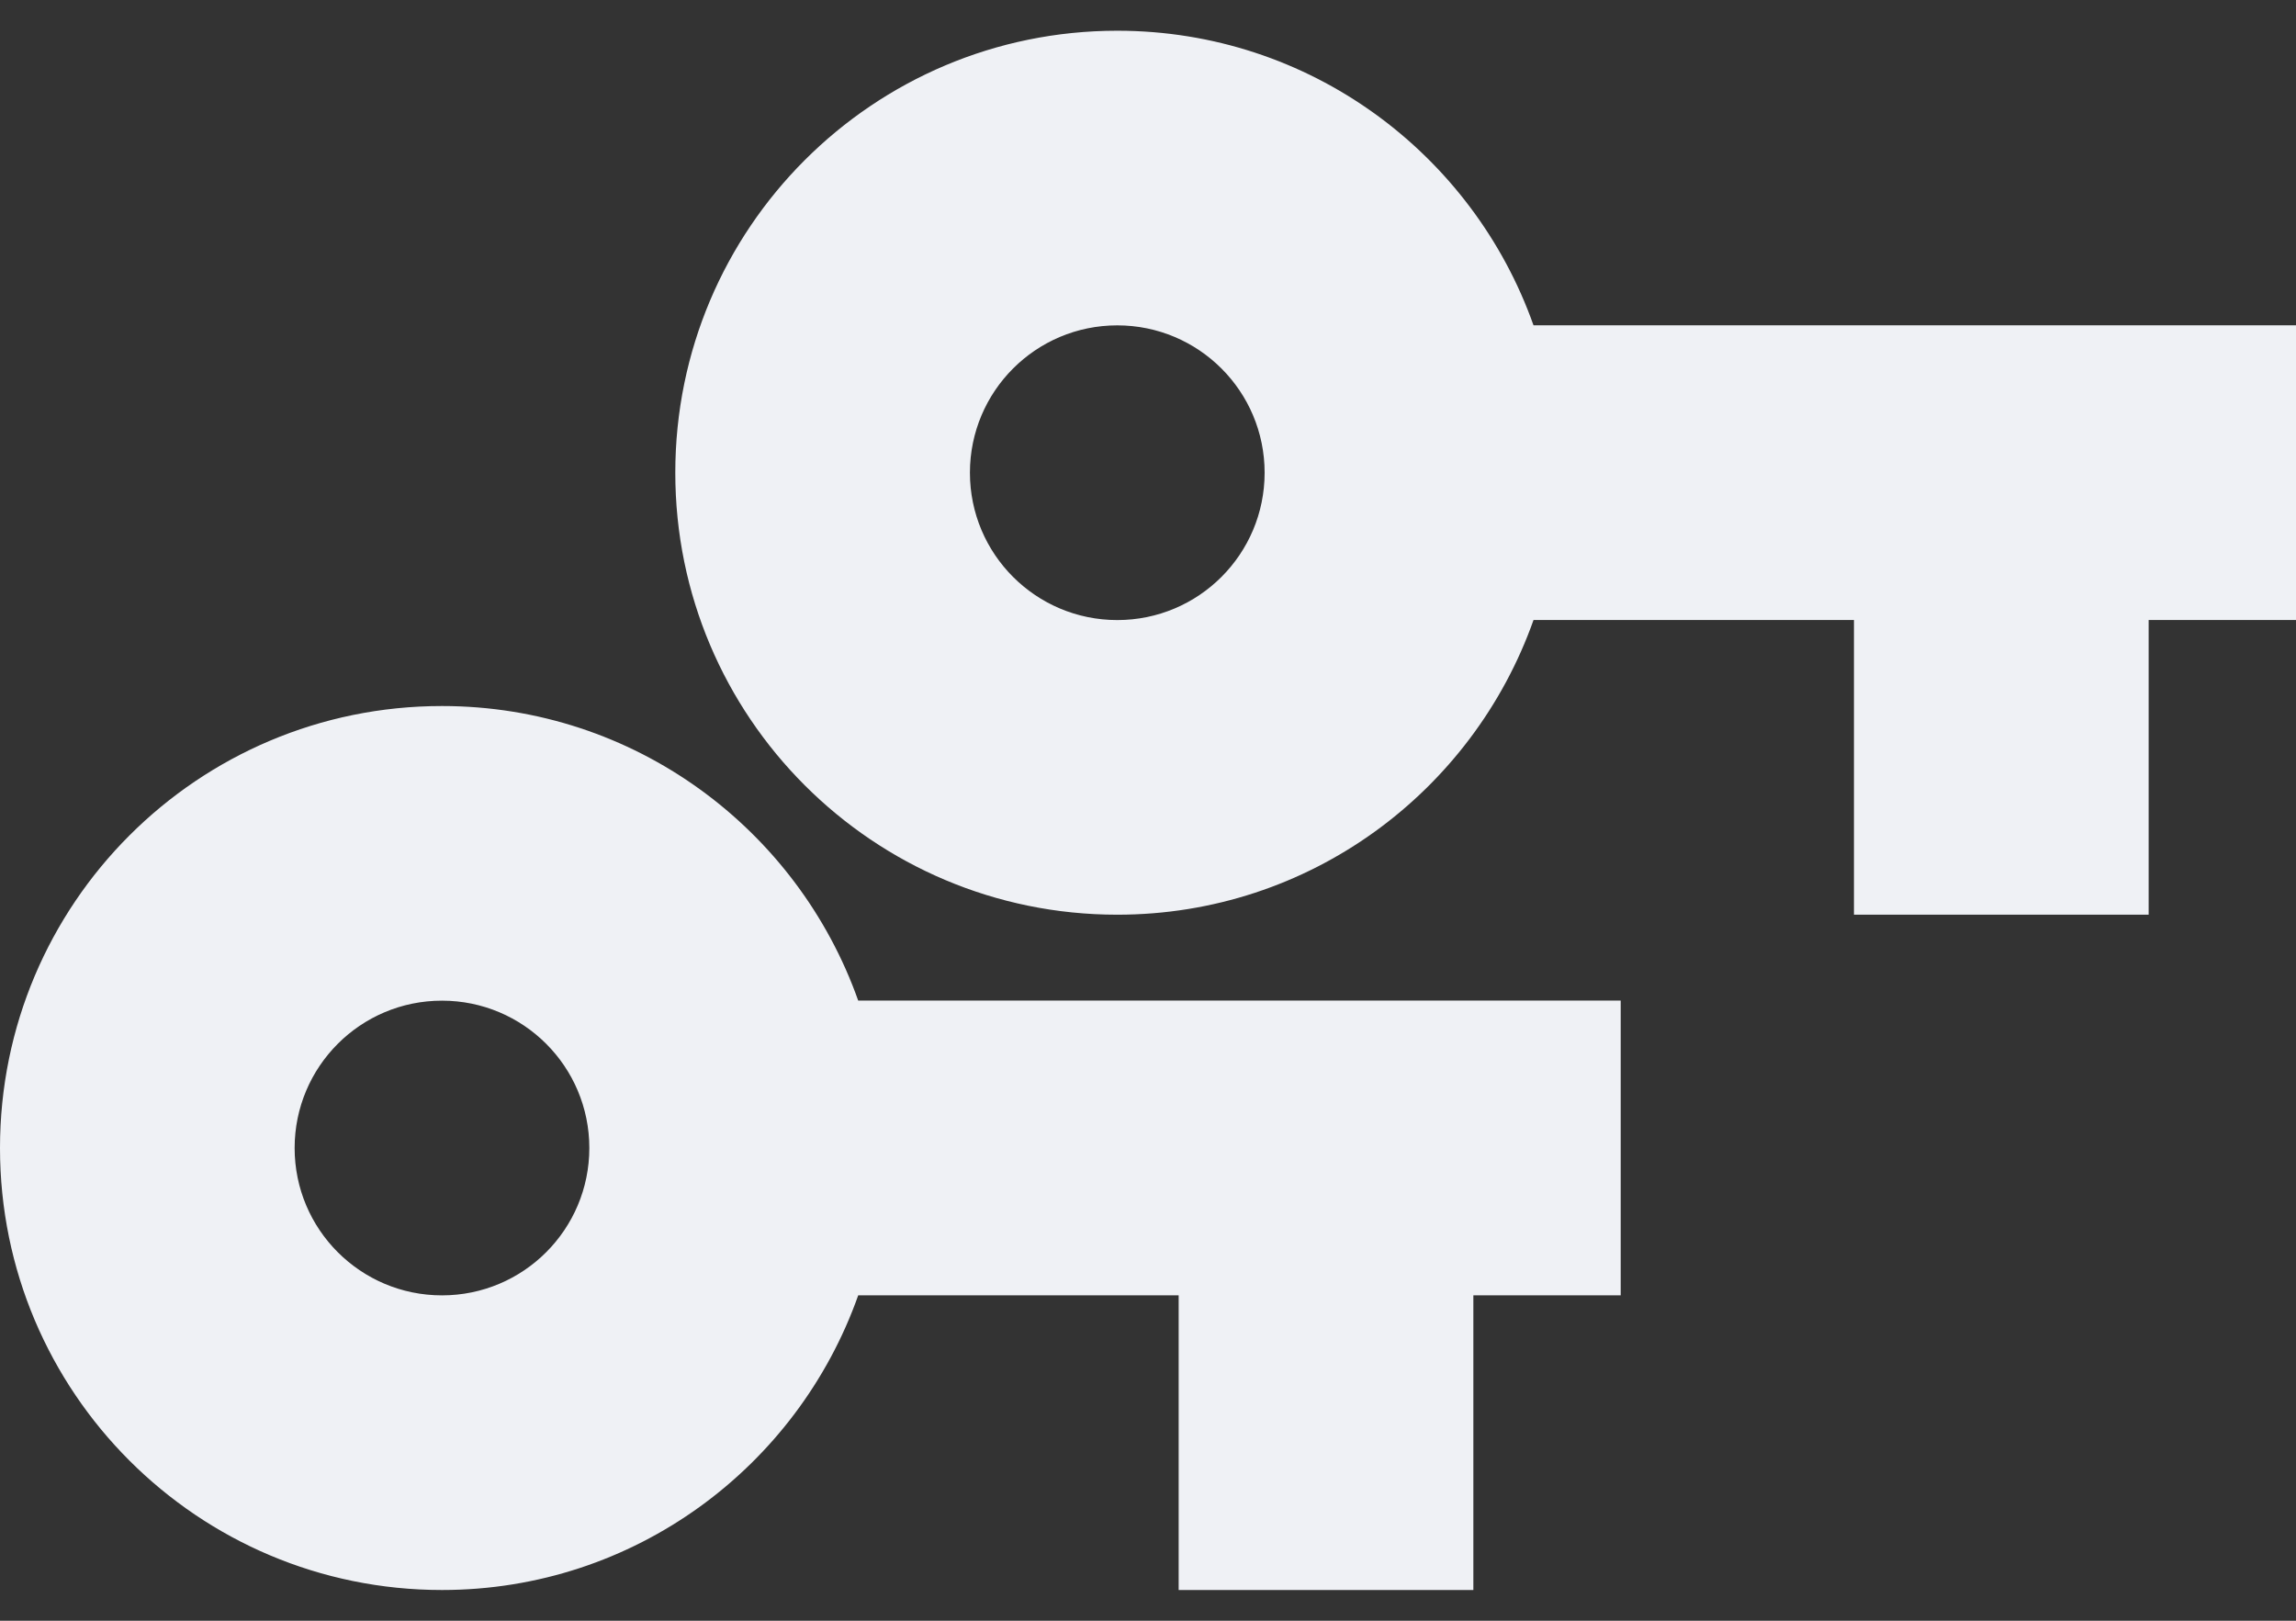 <svg fill="#eff1f5" height="24" version="1.1" viewBox="0 0 34 24" width="34" xmlns="http://www.w3.org/2000/svg"><rect x="0" y="0" width="34" height="24" fill="#333333" stroke="none"/><path d="M12.709 14.818C11.809 12.276 9.393 10.455 6.545 10.455 2.929 10.455 0 13.384 0 17c0 3.616 2.929 6.545 6.545 6.545 2.847 0 5.264-1.822 6.164-4.364l4.745 0 0 4.364 4.364 0 0-4.364 2.182 0 0-4.364-11.291 0zm-6.164 4.364c-1.205 0-2.182-.976-2.182-2.182 0-1.205.976-2.182 2.182-2.182 1.205 0 2.182.976 2.182 2.182 0 1.205-.976 2.182-2.182 2.182z"/><path d="M22.709 4.818C21.809 2.276 19.393.455 16.545.455 12.929.455 10 3.384 10 7c0 3.616 2.929 6.545 6.545 6.545 2.847 0 5.264-1.822 6.164-4.364l4.745 0 0 4.364 4.364 0 0-4.364 2.182 0 0-4.364-11.291 0zM16.545 9.182c-1.205 0-2.182-.976-2.182-2.182 0-1.205.976-2.182 2.182-2.182 1.205 0 2.182.976 2.182 2.182 0 1.205-.976 2.182-2.182 2.182z"/></svg>
